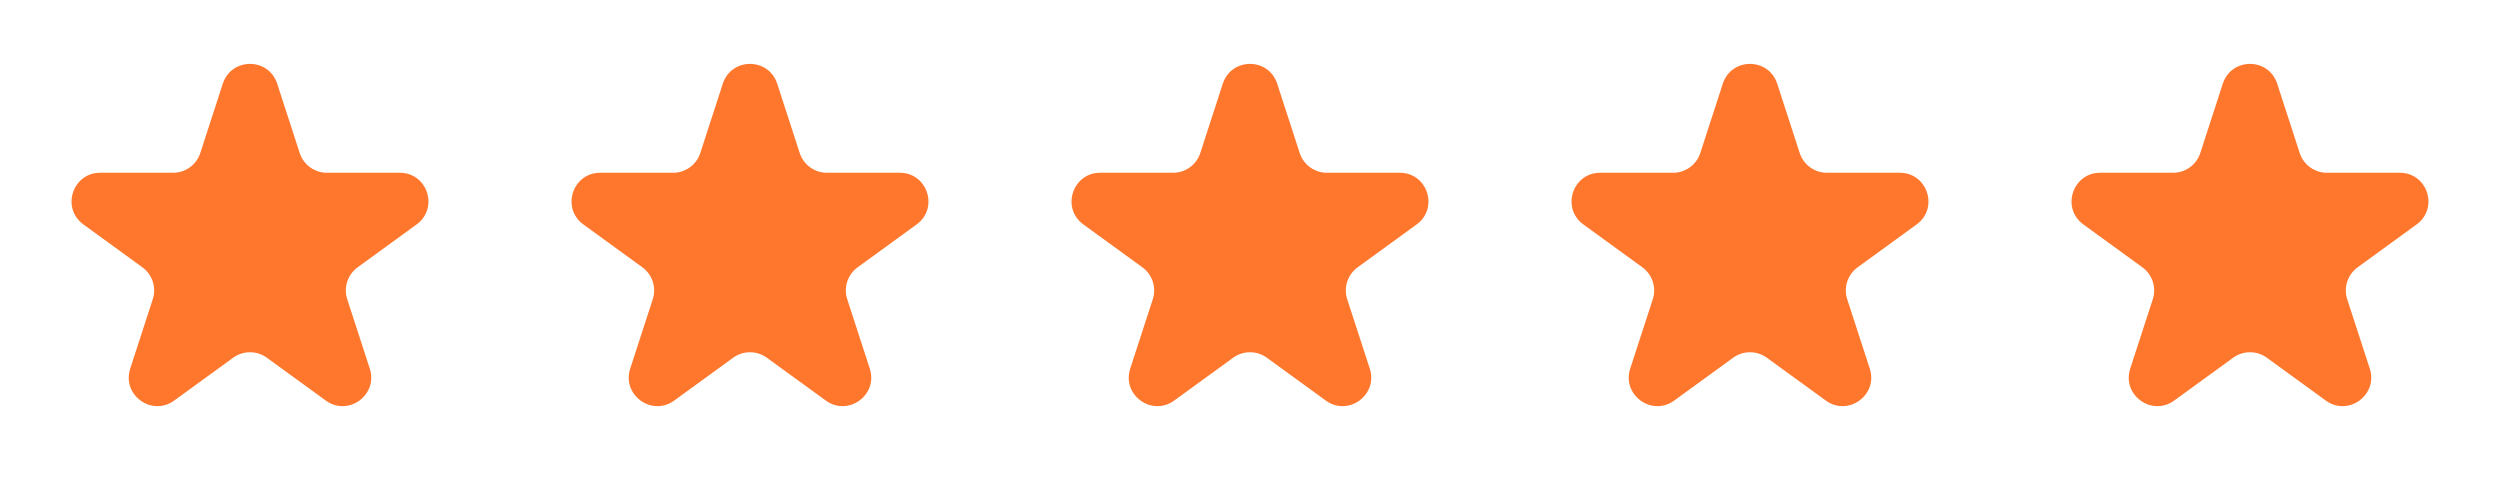 <svg width="70" height="14" viewBox="0 0 70 14" fill="none" xmlns="http://www.w3.org/2000/svg">
<path d="M6.239 2.342C6.479 1.605 7.521 1.605 7.761 2.342L8.392 4.284C8.499 4.614 8.806 4.837 9.153 4.837H11.195C11.97 4.837 12.292 5.829 11.665 6.284L10.013 7.485C9.733 7.688 9.615 8.049 9.723 8.379L10.354 10.322C10.593 11.059 9.75 11.671 9.123 11.216L7.47 10.015C7.19 9.812 6.81 9.812 6.53 10.015L4.877 11.216C4.25 11.671 3.407 11.059 3.646 10.322L4.277 8.379C4.385 8.049 4.267 7.688 3.987 7.485L2.335 6.284C1.708 5.829 2.03 4.837 2.805 4.837H4.847C5.194 4.837 5.501 4.614 5.608 4.284L6.239 2.342Z" fill="#FF772D"/>
<path d="M20.239 2.342C20.479 1.605 21.521 1.605 21.761 2.342L22.392 4.284C22.499 4.614 22.806 4.837 23.153 4.837H25.195C25.97 4.837 26.292 5.829 25.666 6.284L24.013 7.485C23.733 7.688 23.615 8.049 23.723 8.379L24.354 10.322C24.593 11.059 23.75 11.671 23.123 11.216L21.47 10.015C21.19 9.812 20.81 9.812 20.53 10.015L18.877 11.216C18.25 11.671 17.407 11.059 17.646 10.322L18.277 8.379C18.385 8.049 18.267 7.688 17.987 7.485L16.334 6.284C15.708 5.829 16.03 4.837 16.805 4.837H18.847C19.194 4.837 19.501 4.614 19.608 4.284L20.239 2.342Z" fill="#FF772D"/>
<path d="M34.239 2.342C34.479 1.605 35.521 1.605 35.761 2.342L36.392 4.284C36.499 4.614 36.806 4.837 37.153 4.837H39.195C39.97 4.837 40.292 5.829 39.666 6.284L38.013 7.485C37.733 7.688 37.615 8.049 37.722 8.379L38.354 10.322C38.593 11.059 37.749 11.671 37.123 11.216L35.47 10.015C35.19 9.812 34.81 9.812 34.53 10.015L32.877 11.216C32.25 11.671 31.407 11.059 31.646 10.322L32.278 8.379C32.385 8.049 32.267 7.688 31.987 7.485L30.334 6.284C29.708 5.829 30.03 4.837 30.805 4.837H32.847C33.194 4.837 33.501 4.614 33.608 4.284L34.239 2.342Z" fill="#FF772D"/>
<path d="M48.239 2.342C48.479 1.605 49.521 1.605 49.761 2.342L50.392 4.284C50.499 4.614 50.806 4.837 51.153 4.837H53.195C53.97 4.837 54.292 5.829 53.666 6.284L52.013 7.485C51.733 7.688 51.615 8.049 51.722 8.379L52.354 10.322C52.593 11.059 51.749 11.671 51.123 11.216L49.47 10.015C49.19 9.812 48.81 9.812 48.53 10.015L46.877 11.216C46.25 11.671 45.407 11.059 45.646 10.322L46.278 8.379C46.385 8.049 46.267 7.688 45.987 7.485L44.334 6.284C43.708 5.829 44.03 4.837 44.805 4.837H46.847C47.194 4.837 47.501 4.614 47.608 4.284L48.239 2.342Z" fill="#FF772D"/>
<path d="M62.239 2.342C62.479 1.605 63.521 1.605 63.761 2.342L64.392 4.284C64.499 4.614 64.806 4.837 65.153 4.837H67.195C67.97 4.837 68.292 5.829 67.665 6.284L66.013 7.485C65.733 7.688 65.615 8.049 65.722 8.379L66.354 10.322C66.593 11.059 65.749 11.671 65.123 11.216L63.47 10.015C63.19 9.812 62.81 9.812 62.53 10.015L60.877 11.216C60.25 11.671 59.407 11.059 59.646 10.322L60.278 8.379C60.385 8.049 60.267 7.688 59.987 7.485L58.334 6.284C57.708 5.829 58.03 4.837 58.805 4.837H60.847C61.194 4.837 61.501 4.614 61.608 4.284L62.239 2.342Z" fill="#FF772D"/>
</svg>
